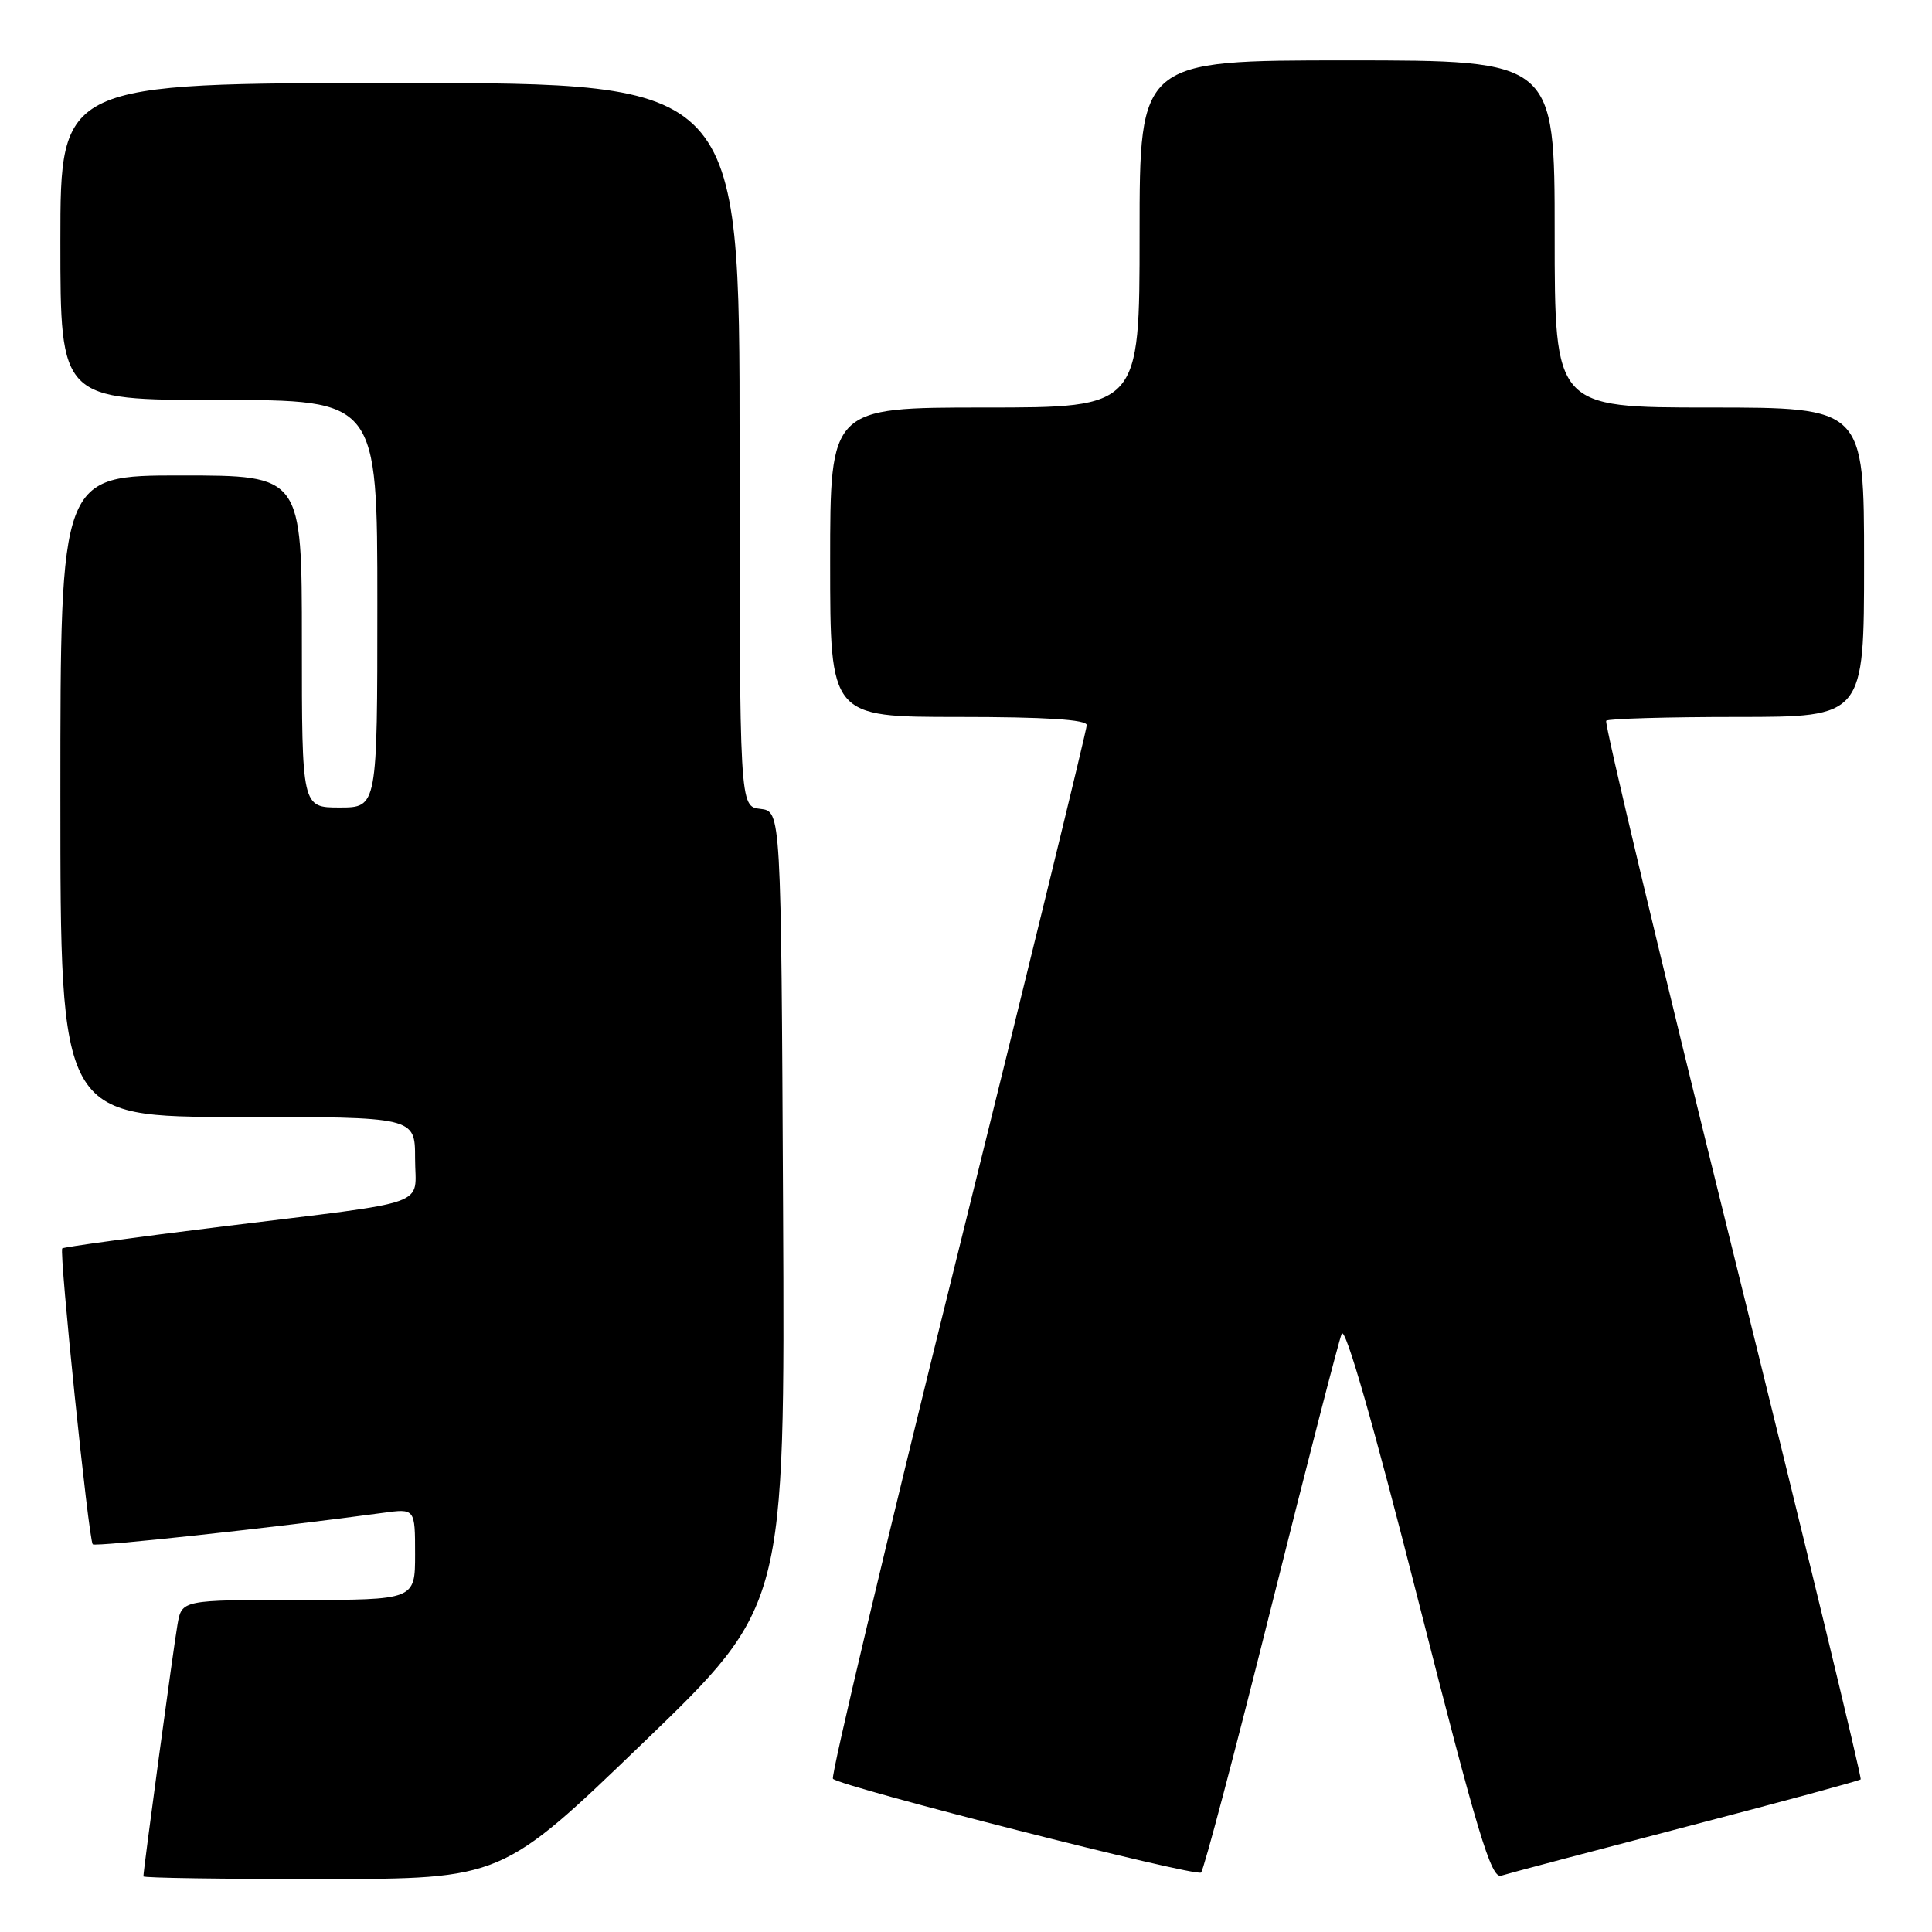 <?xml version="1.0" encoding="UTF-8" standalone="no"?>
<!DOCTYPE svg PUBLIC "-//W3C//DTD SVG 1.1//EN" "http://www.w3.org/Graphics/SVG/1.1/DTD/svg11.dtd" >
<svg xmlns="http://www.w3.org/2000/svg" xmlns:xlink="http://www.w3.org/1999/xlink" version="1.1" viewBox="0 0 256 256">
 <g >
 <path fill="currentColor"
d=" M 85.26 230.89 C 104.02 212.81 104.02 212.81 103.76 160.15 C 103.50 107.50 103.50 107.50 100.75 107.18 C 98.00 106.87 98.00 106.87 98.00 58.93 C 98.00 11.00 98.00 11.00 53.00 11.00 C 8.00 11.00 8.00 11.00 8.00 32.00 C 8.00 53.00 8.00 53.00 29.00 53.00 C 50.00 53.00 50.00 53.00 50.00 80.00 C 50.00 107.00 50.00 107.00 45.00 107.00 C 40.00 107.00 40.00 107.00 40.00 85.00 C 40.00 63.00 40.00 63.00 24.00 63.00 C 8.00 63.00 8.00 63.00 8.00 105.50 C 8.00 148.00 8.00 148.00 31.50 148.00 C 55.00 148.00 55.00 148.00 55.00 153.48 C 55.00 160.01 57.73 159.04 29.54 162.51 C 18.01 163.93 8.43 165.24 8.25 165.42 C 7.81 165.86 11.75 204.08 12.29 204.63 C 12.65 204.99 36.44 202.41 50.75 200.46 C 55.00 199.88 55.00 199.88 55.00 205.94 C 55.00 212.00 55.00 212.00 39.55 212.00 C 24.09 212.00 24.09 212.00 23.52 215.25 C 23.00 218.20 19.00 247.77 19.00 248.63 C 19.00 248.84 29.69 248.99 42.75 248.98 C 66.50 248.97 66.50 248.97 85.26 230.89 Z  M 168.43 213.00 C 173.18 194.03 177.38 177.71 177.78 176.74 C 178.24 175.63 181.95 188.58 187.91 212.01 C 195.77 242.95 197.58 248.95 198.91 248.54 C 199.78 248.26 210.79 245.35 223.36 242.07 C 235.94 238.79 246.37 235.96 246.55 235.78 C 246.73 235.60 239.10 204.08 229.60 165.73 C 220.10 127.38 212.55 95.78 212.83 95.50 C 213.11 95.23 220.91 95.00 230.17 95.00 C 247.00 95.00 247.00 95.00 247.00 74.50 C 247.00 54.00 247.00 54.00 226.50 54.00 C 206.00 54.00 206.00 54.00 206.00 31.00 C 206.00 8.00 206.00 8.00 178.50 8.00 C 151.00 8.00 151.00 8.00 151.00 31.00 C 151.00 54.00 151.00 54.00 130.50 54.00 C 110.00 54.00 110.00 54.00 110.00 74.50 C 110.00 95.00 110.00 95.00 127.00 95.00 C 138.52 95.00 144.00 95.35 144.00 96.08 C 144.00 96.68 136.30 128.21 126.90 166.15 C 117.49 204.09 110.05 235.39 110.37 235.70 C 111.43 236.76 158.50 248.75 159.15 248.12 C 159.51 247.78 163.69 231.97 168.43 213.00 Z "/>
</g>
</svg>